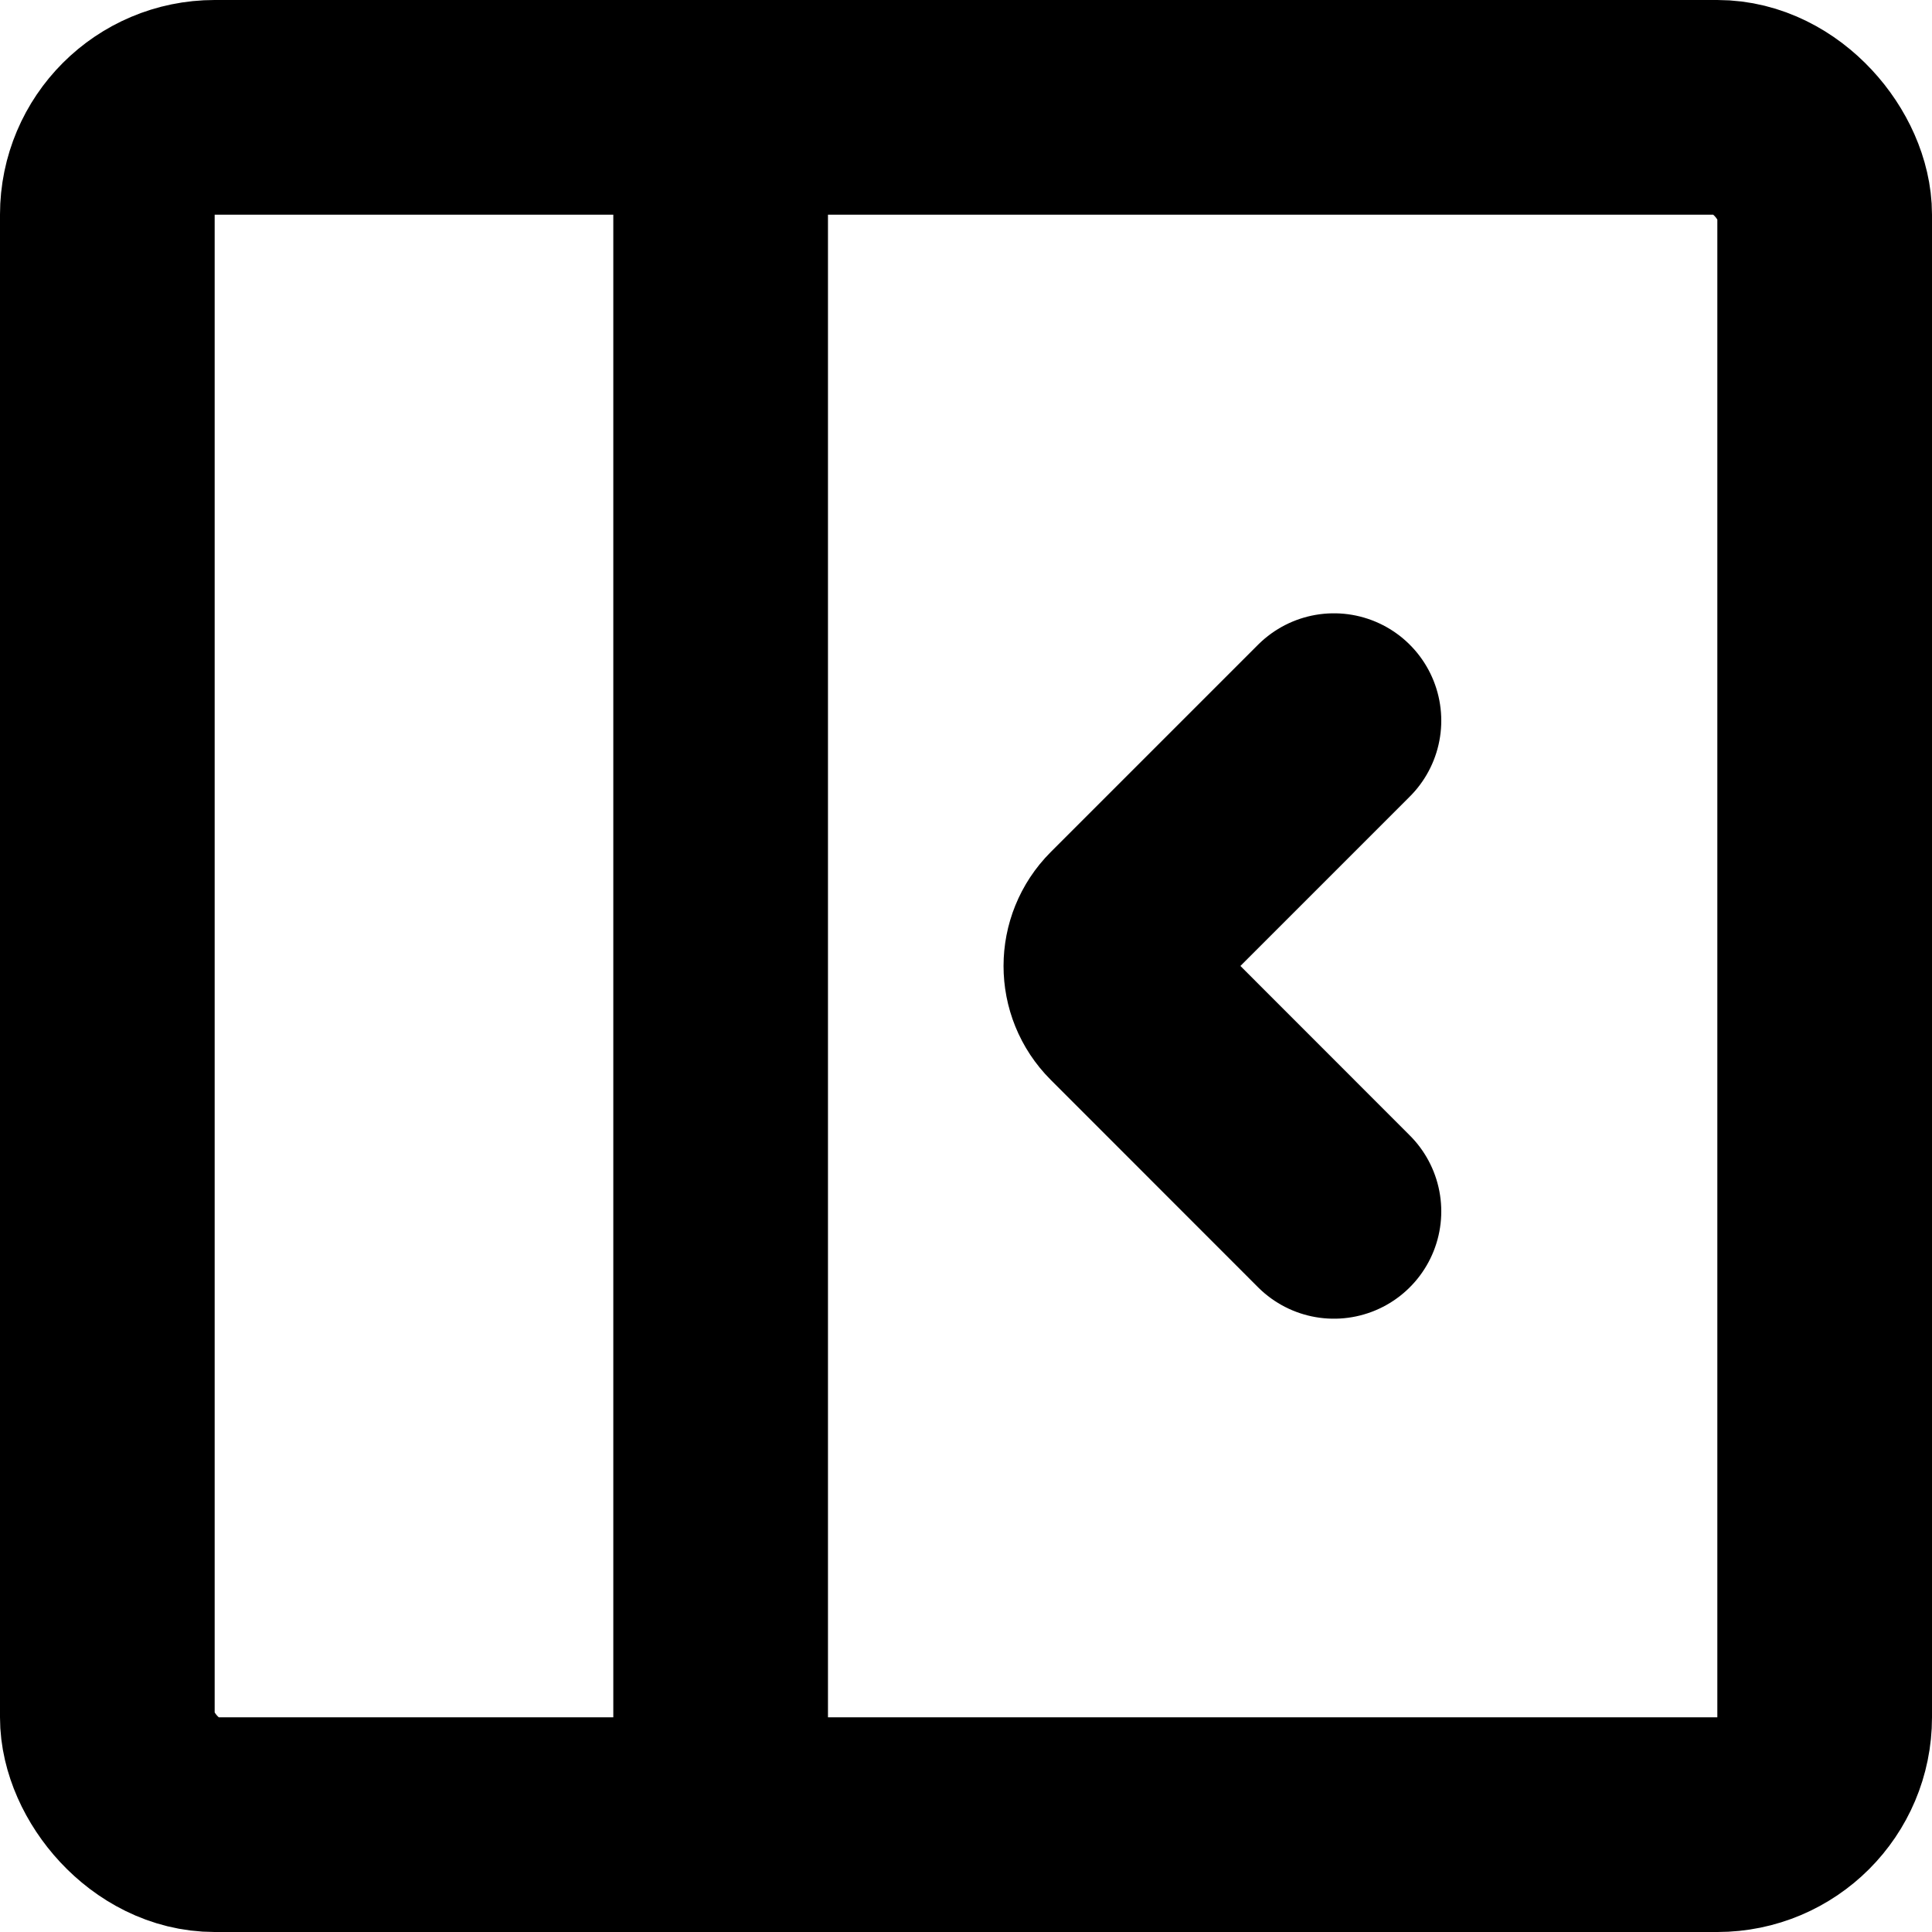 <svg width="18" height="18" viewBox="0 0 18 18" fill="none" xmlns="http://www.w3.org/2000/svg">
<rect x="1" y="1" width="16" height="16" rx="1" stroke="black" stroke-width="2"/>
<path d="M6.714 1V17" stroke="black" stroke-width="2"/>
<path d="M12.428 11.286L10.496 9.353C10.301 9.158 10.301 8.842 10.496 8.646L12.428 6.714" stroke="black" stroke-width="2" stroke-linecap="round"/>
</svg>
